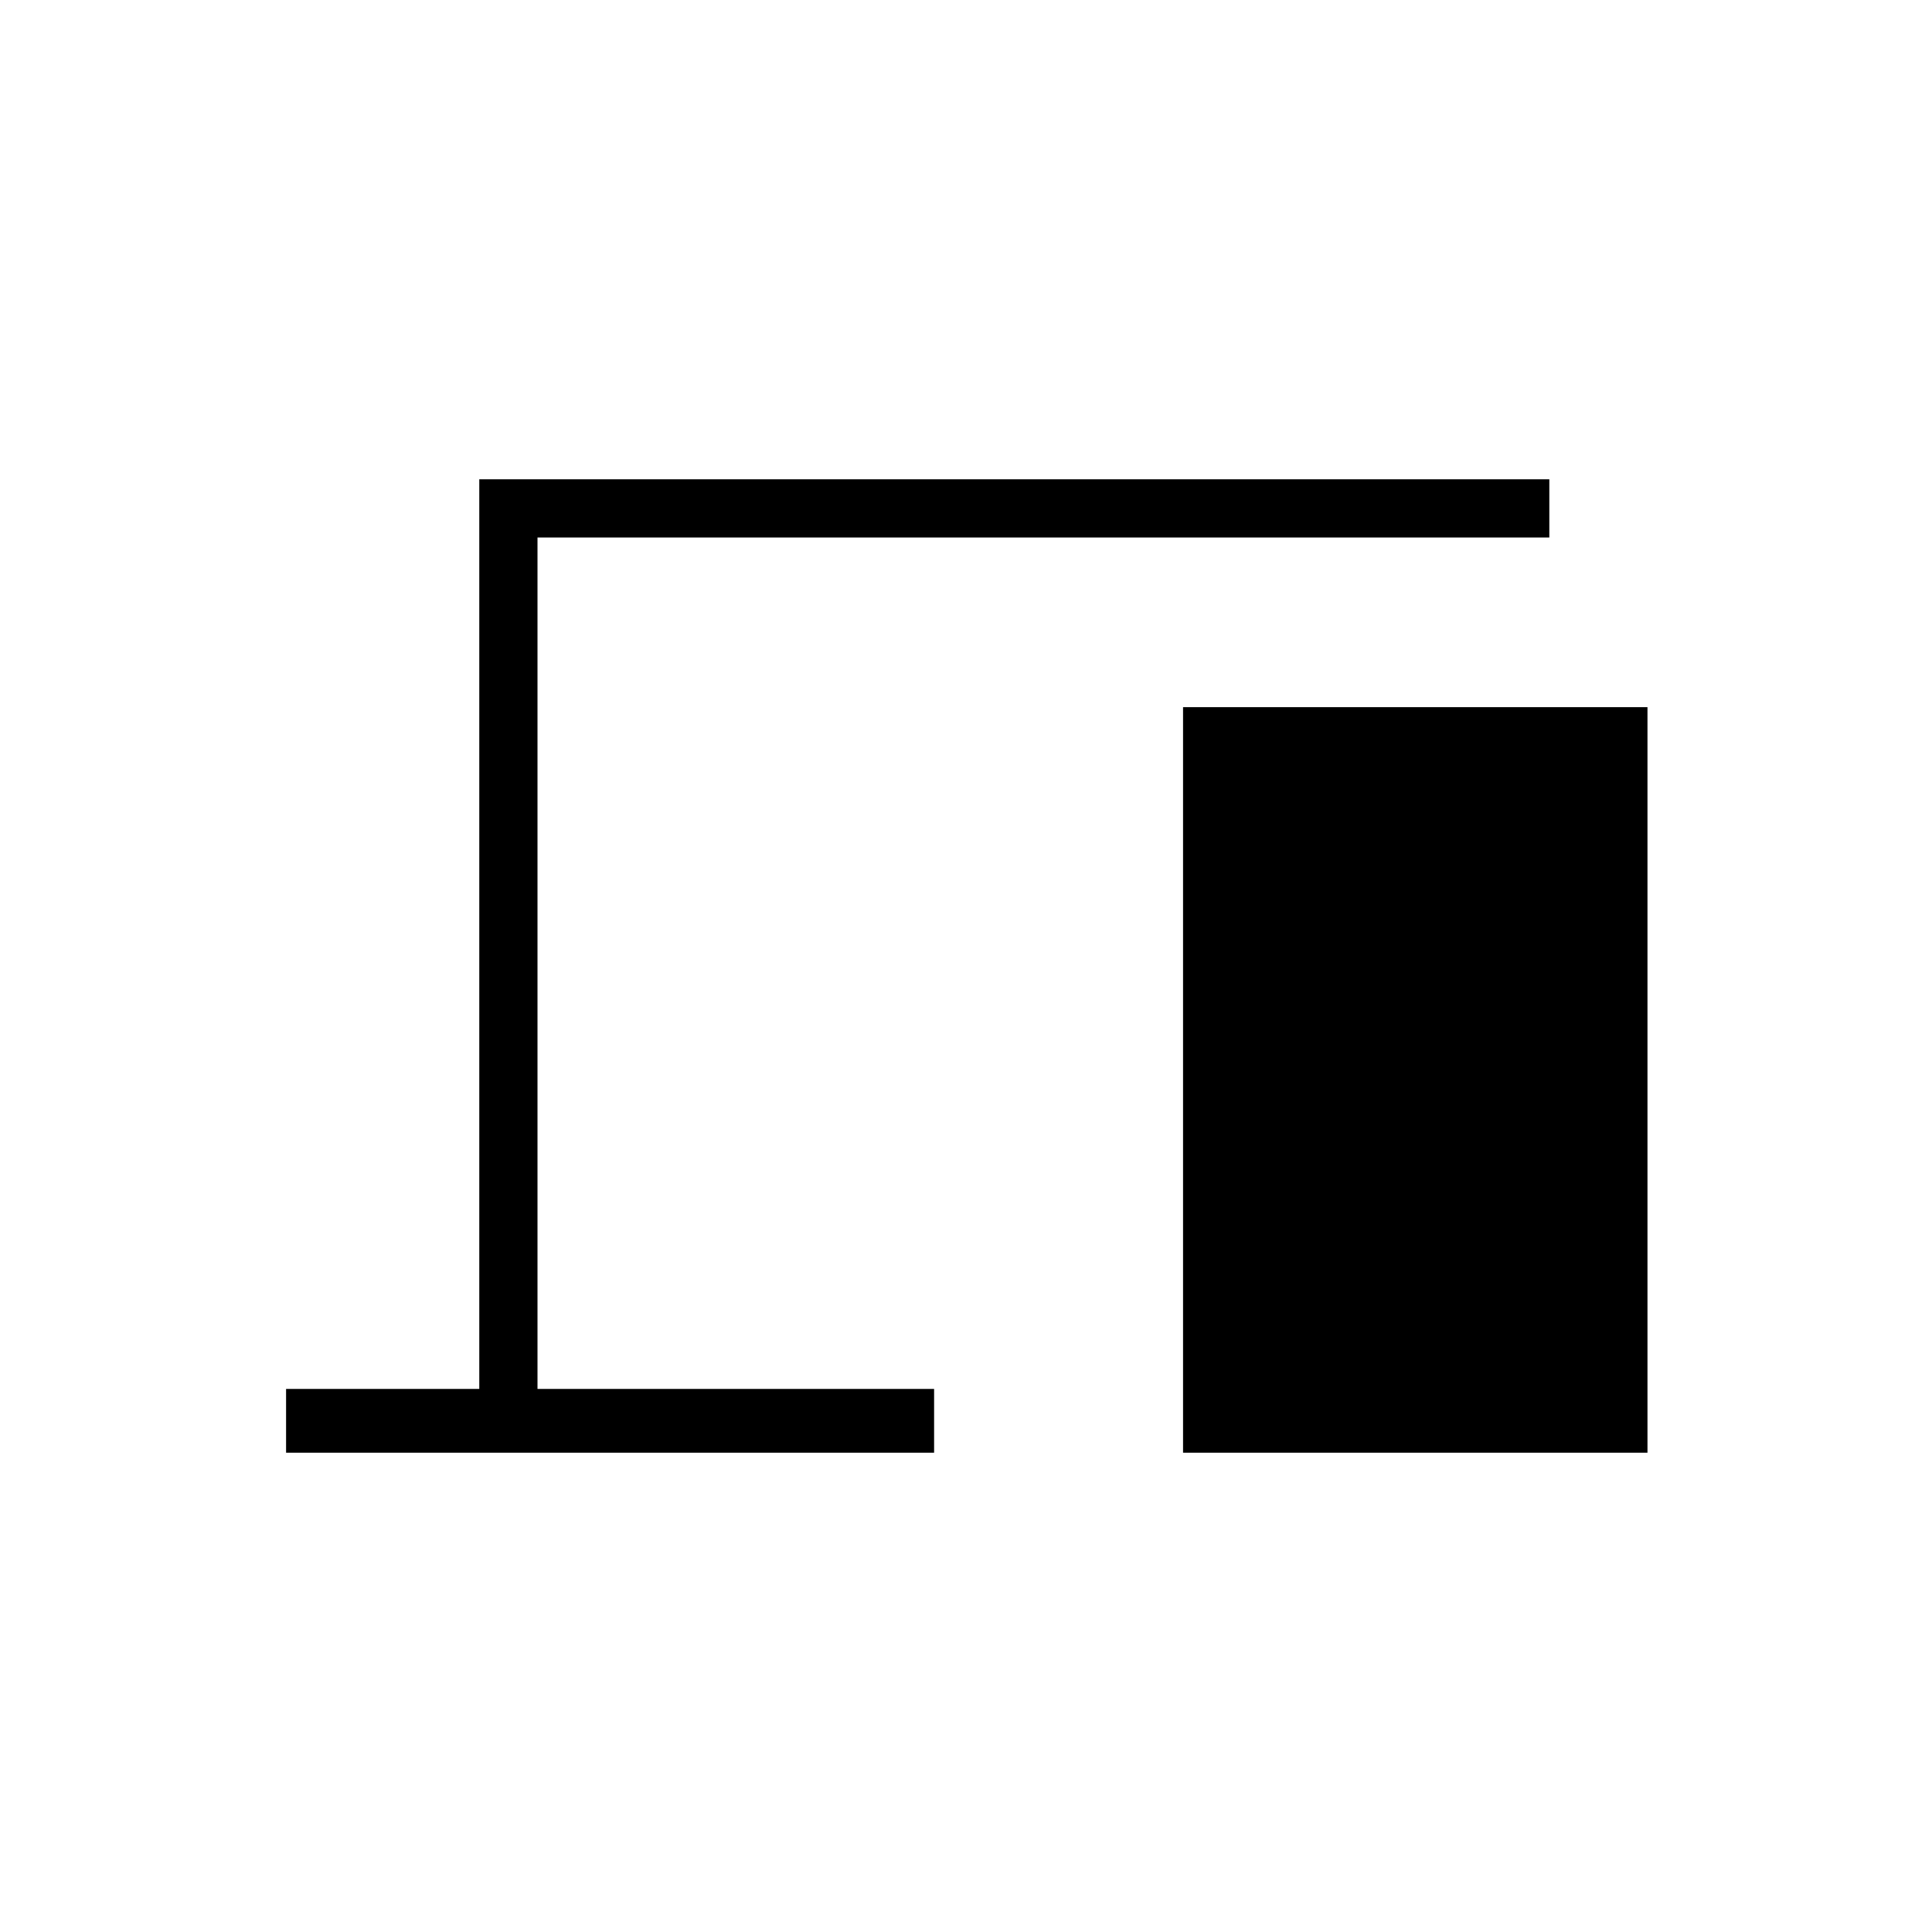 <svg xmlns="http://www.w3.org/2000/svg" height="20" viewBox="0 -960 960 960" width="20"><path d="M142.15-238.15v-31.7h96v-452h531.7v28.93H267.08v423.07h197.07v31.7h-322Zm445.7 0v-370.47h230.77v370.47H587.85Z"/></svg>